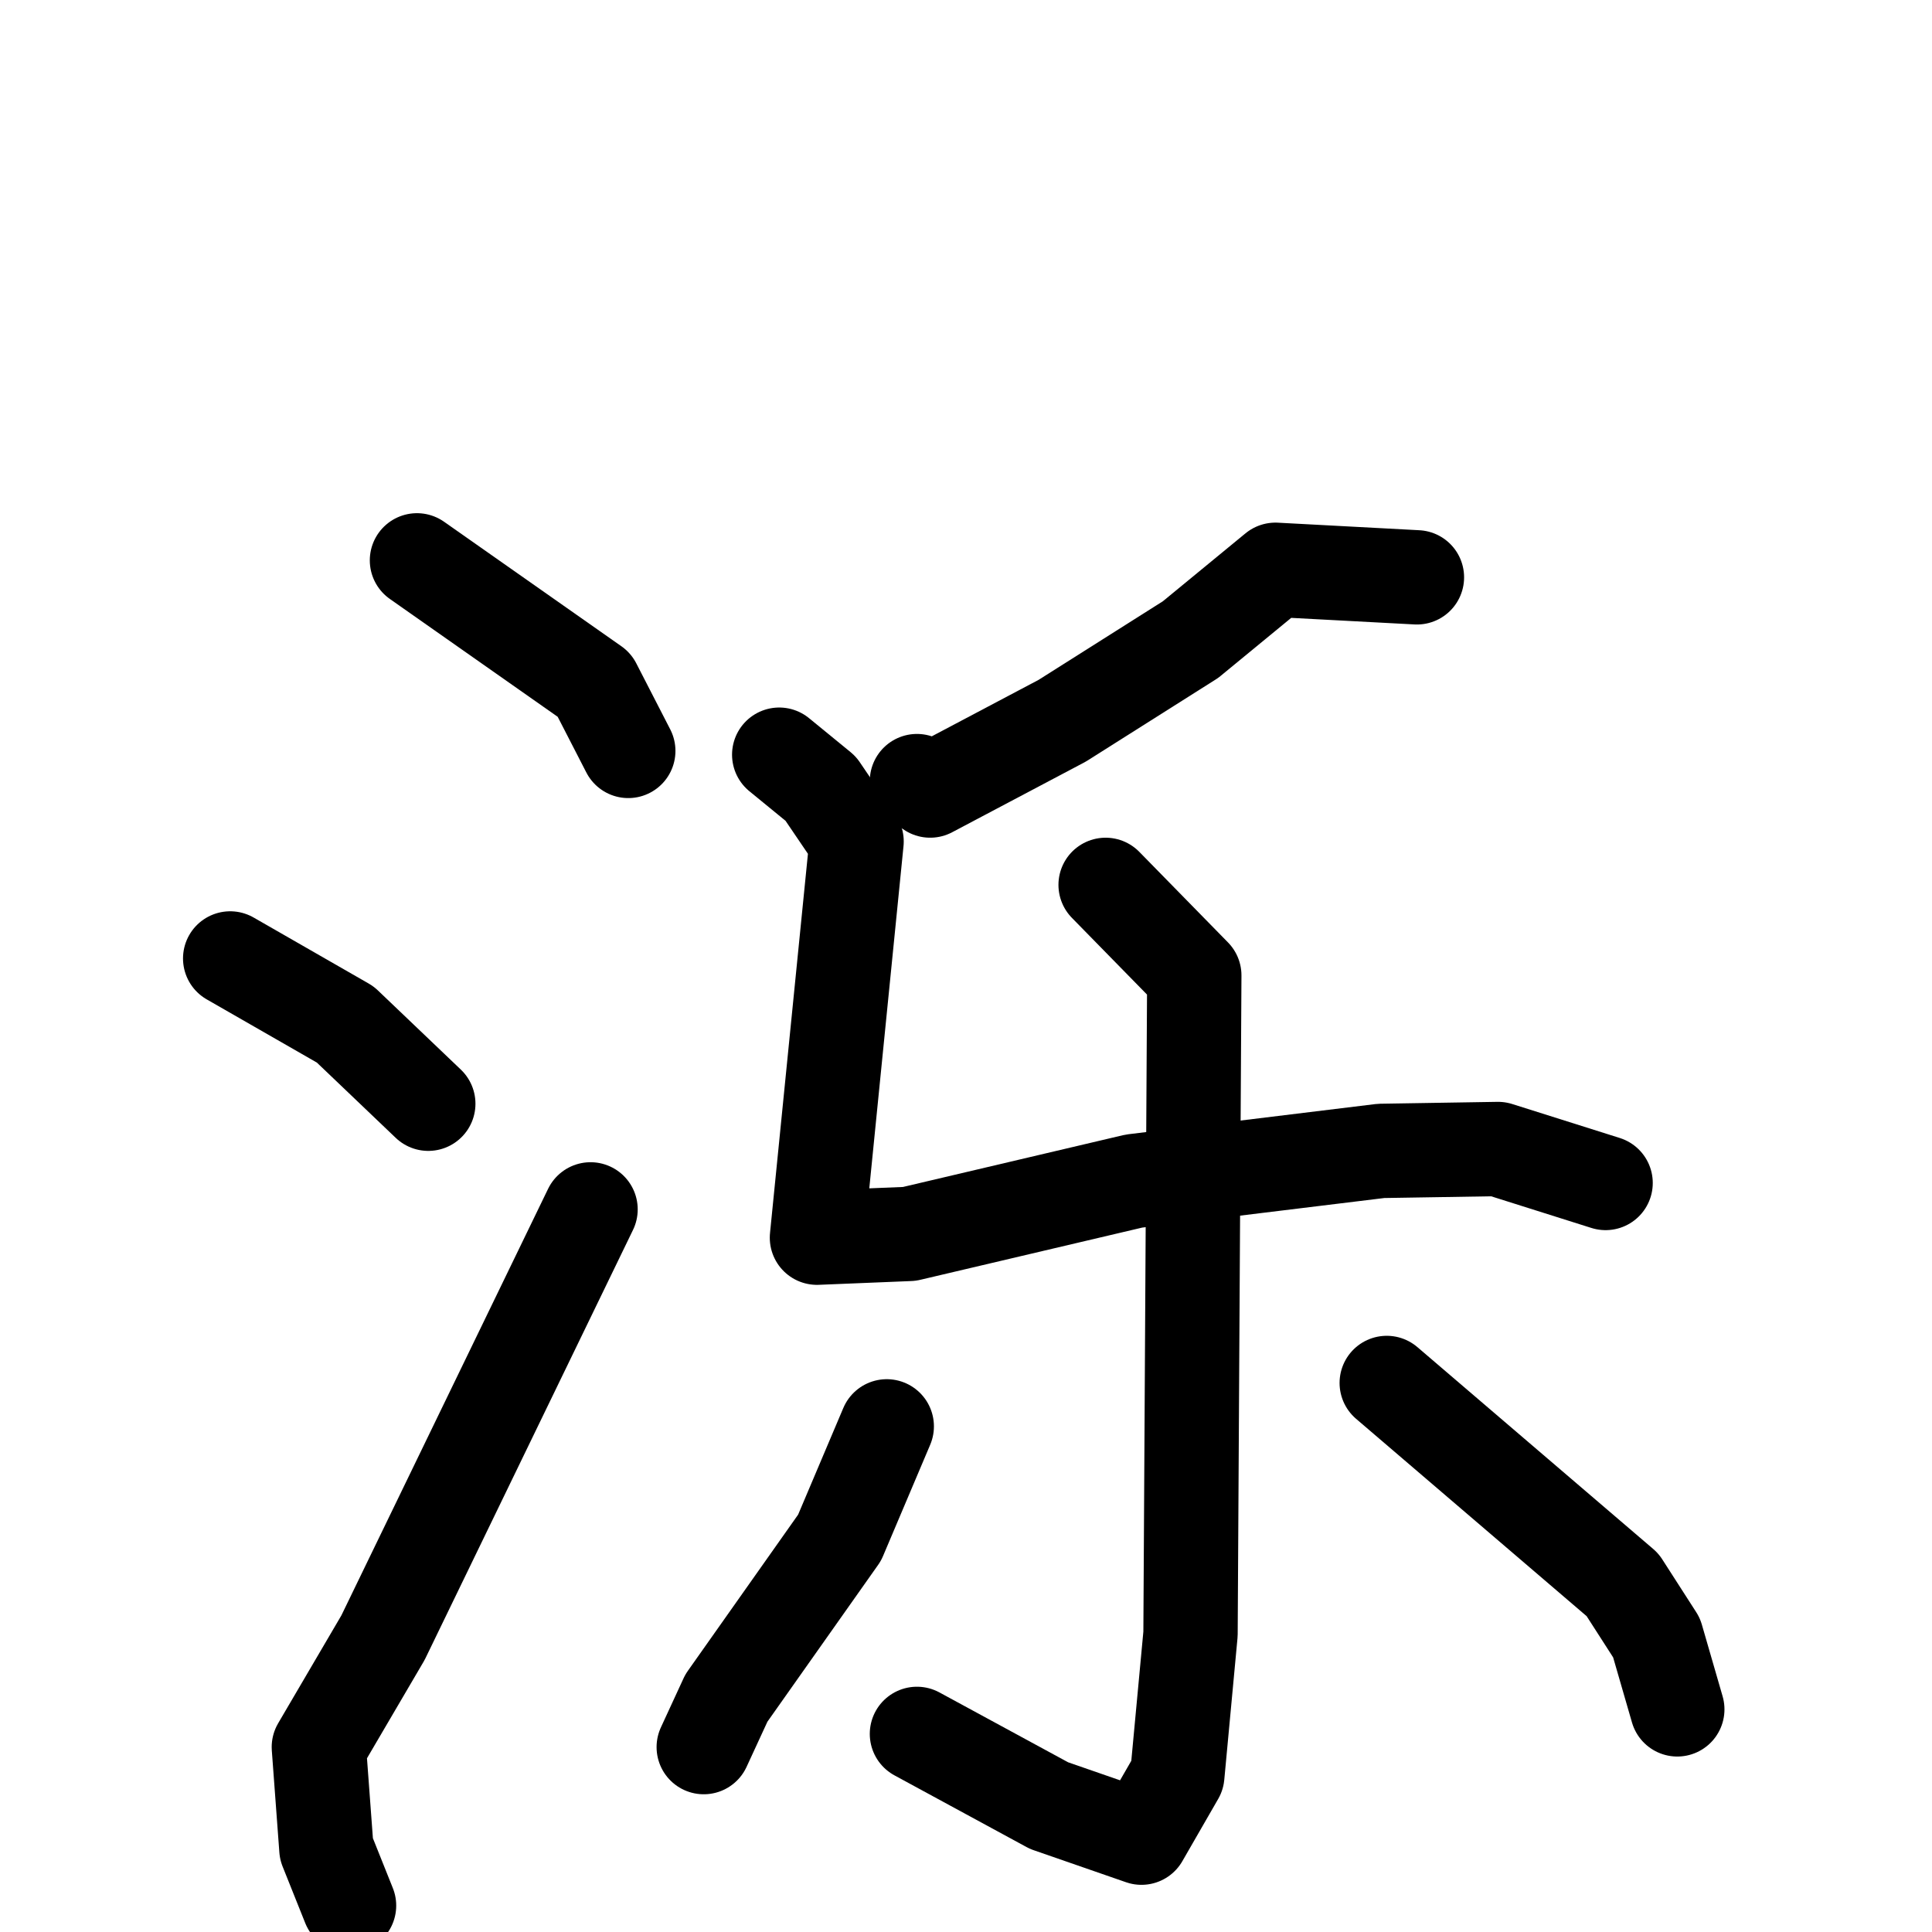<svg xmlns="http://www.w3.org/2000/svg" viewBox="0 0 1024 1024">
  <g style="fill:none;stroke:#000000;stroke-width:50;stroke-linecap:round;stroke-linejoin:round;" transform="scale(1, 1) translate(0, 0)">
    <path d="M 221.0,297.0 L 315.0,363.0 L 333.0,398.0"/>
    <path d="M 122.0,508.0 L 183.0,543.0 L 227.0,585.0"/>
    <path d="M 185.0,1010.0 L 173.0,980.0 L 169.0,926.0 L 203.0,868.0 L 313.0,641.0"/>
    <path d="M 751.0,306.0 L 676.0,302.0 L 631.0,339.0 L 563.0,382.0 L 493.0,419.0 L 486.0,414.0"/>
    <path d="M 413.0,400.0 L 435.0,418.0 L 454.0,446.0 L 433.0,656.0 L 482.0,654.0 L 601.0,626.0 L 732.0,610.0 L 794.0,609.0 L 851.0,627.0"/>
    <path d="M 586.0,469.0 L 633.0,517.0 L 631.0,866.0 L 624.0,941.0 L 605.0,974.0 L 556.0,957.0 L 486.0,919.0"/>
    <path d="M 470.0,756.0 L 445.0,815.0 L 385.0,900.0 L 373.0,926.0"/>
    <path d="M 735.0,733.0 L 860.0,840.0 L 878.0,868.0 L 889.0,906.0"/>
  </g>
</svg>
